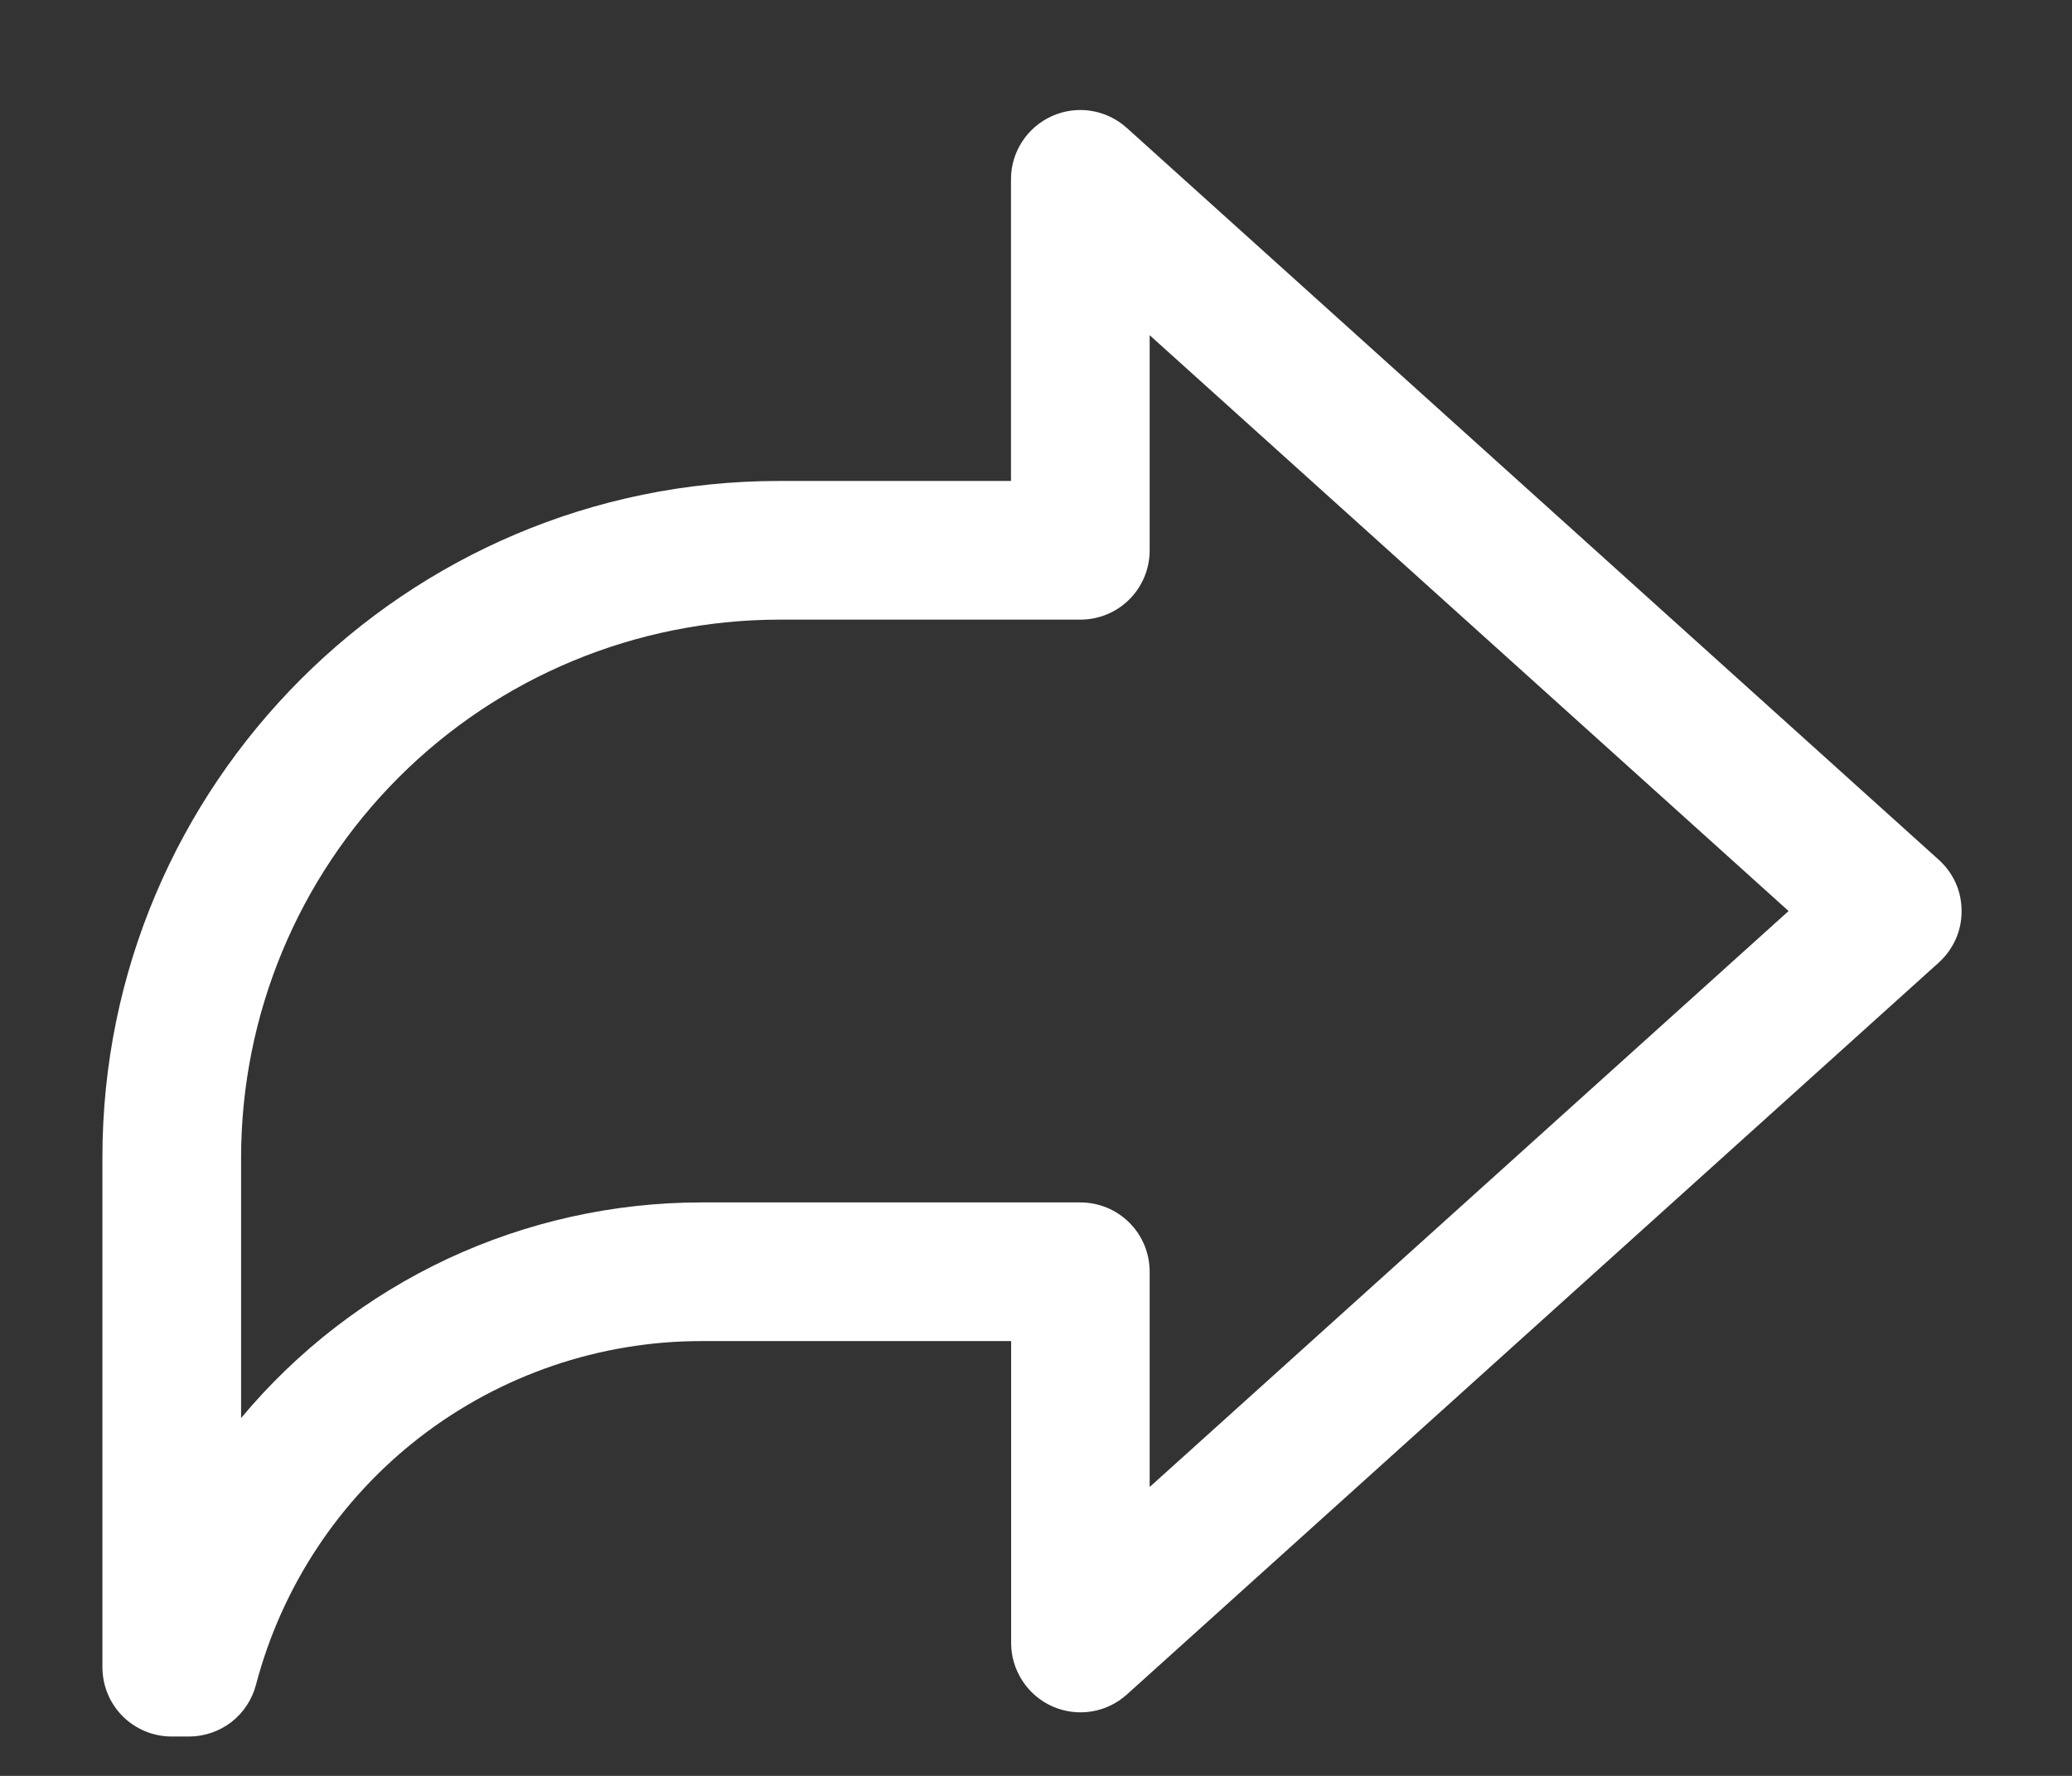 <svg width="14" height="12" viewBox="0 0 14 12" fill="none" xmlns="http://www.w3.org/2000/svg">
<rect x="0" y="0" width="14" height="12" fill="#333333" stroke="none"/>
<path d="M1.277 11.734H1.16C1.036 11.734 0.917 11.685 0.829 11.597C0.741 11.509 0.692 11.39 0.692 11.265V7.82C0.692 5.301 2.742 3.25 5.262 3.25H6.831V1.211C6.831 1.121 6.857 1.032 6.907 0.956C6.956 0.881 7.026 0.821 7.109 0.784C7.191 0.747 7.283 0.735 7.372 0.749C7.461 0.763 7.545 0.803 7.612 0.863L13.099 5.809C13.148 5.853 13.187 5.906 13.214 5.966C13.241 6.026 13.254 6.091 13.254 6.157C13.254 6.223 13.241 6.287 13.214 6.347C13.187 6.407 13.148 6.461 13.099 6.505L7.613 11.451C7.546 11.511 7.463 11.551 7.373 11.565C7.284 11.579 7.193 11.567 7.11 11.53C7.027 11.493 6.957 11.433 6.908 11.357C6.859 11.282 6.832 11.193 6.832 11.103V9.062H4.739C4.052 9.062 3.384 9.29 2.839 9.71C2.295 10.13 1.905 10.718 1.73 11.383C1.704 11.483 1.646 11.572 1.564 11.636C1.482 11.699 1.381 11.734 1.277 11.734ZM4.739 8.125H7.299C7.424 8.125 7.543 8.174 7.631 8.262C7.719 8.35 7.768 8.469 7.768 8.594V10.048L12.085 6.156L7.768 2.265V3.719C7.768 3.843 7.719 3.962 7.631 4.05C7.543 4.138 7.424 4.187 7.299 4.187H5.262C4.298 4.189 3.375 4.572 2.694 5.253C2.013 5.934 1.63 6.857 1.629 7.82V9.582C2.009 9.126 2.485 8.759 3.022 8.507C3.559 8.256 4.146 8.125 4.739 8.125Z" fill="white"/>
</svg>
